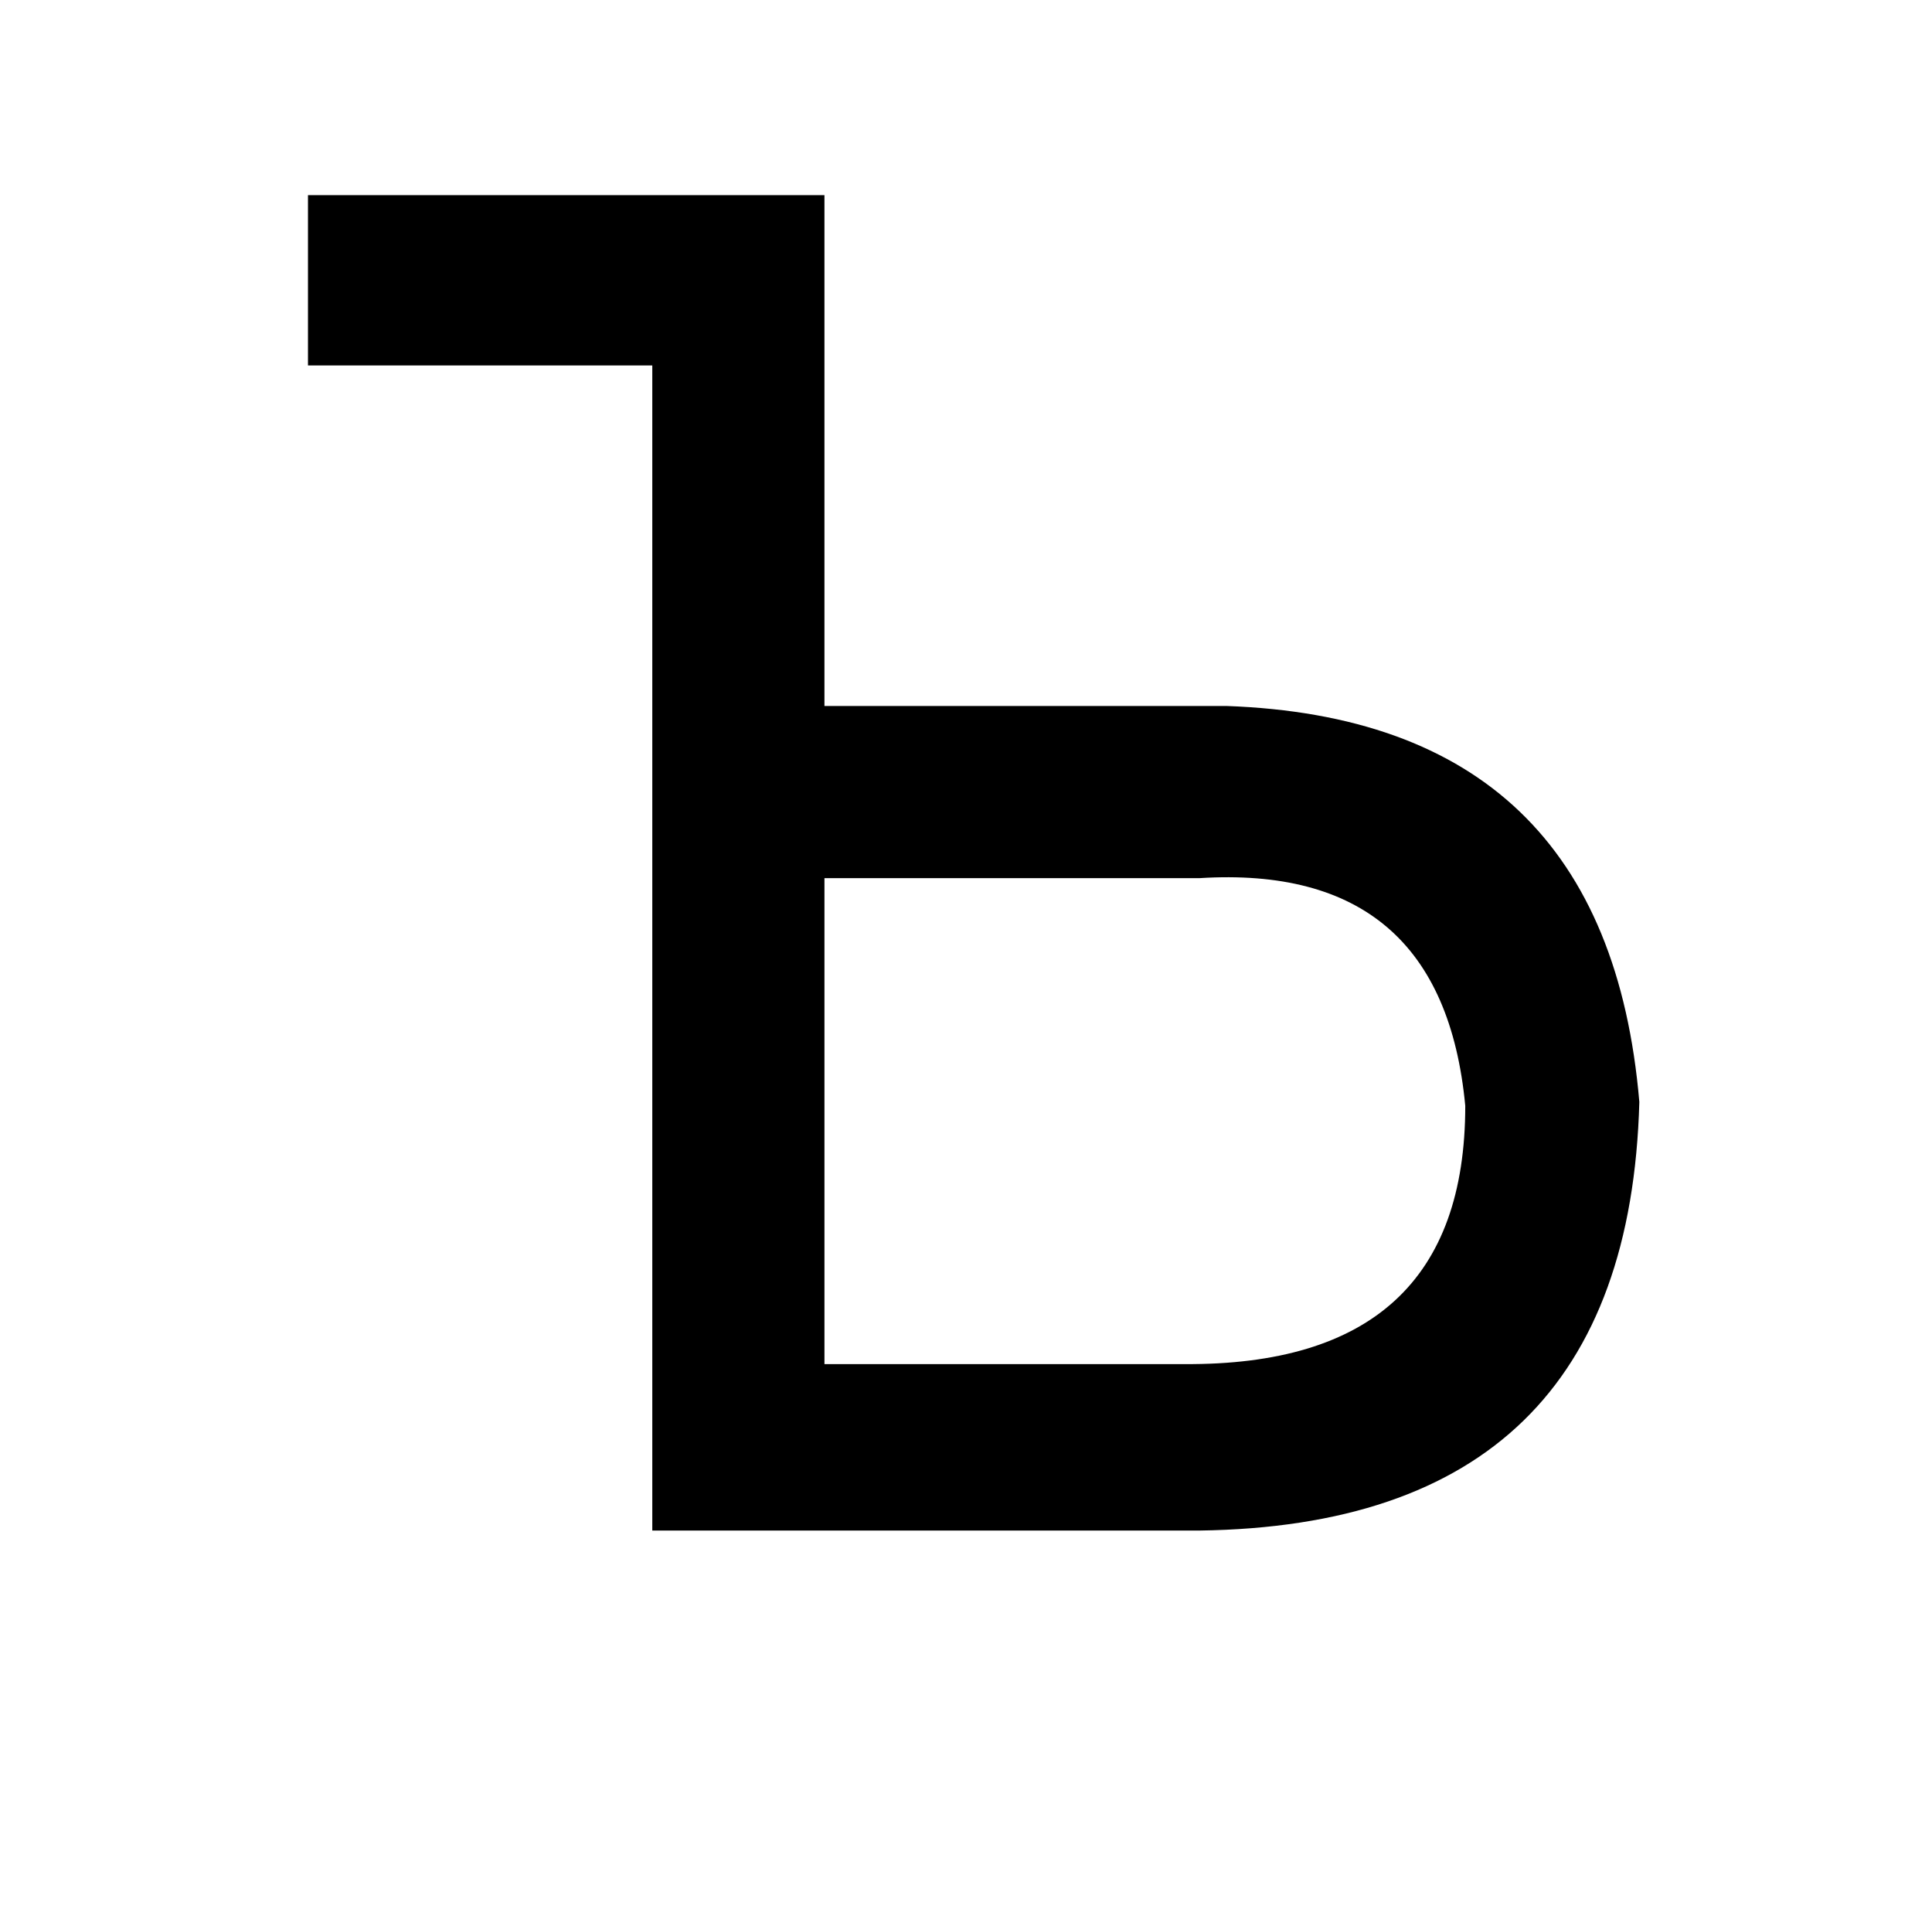 <?xml version="1.0" standalone="no"?>
<!DOCTYPE svg PUBLIC "-//W3C//DTD SVG 1.1//EN" "http://www.w3.org/Graphics/SVG/1.1/DTD/svg11.dtd" >
<svg xmlns="http://www.w3.org/2000/svg" xmlns:xlink="http://www.w3.org/1999/xlink" version="1.1" viewBox="-10 0 1010 1000">
   <path fill="currentColor"
d="M421 713h188q147 1 147 -135q-12 -127 -139 -119h-196v254zM331 800v-609h-180v-89h270v267h210q199 7 216 207q-6 221 -230 224h-286z" />
</svg>

